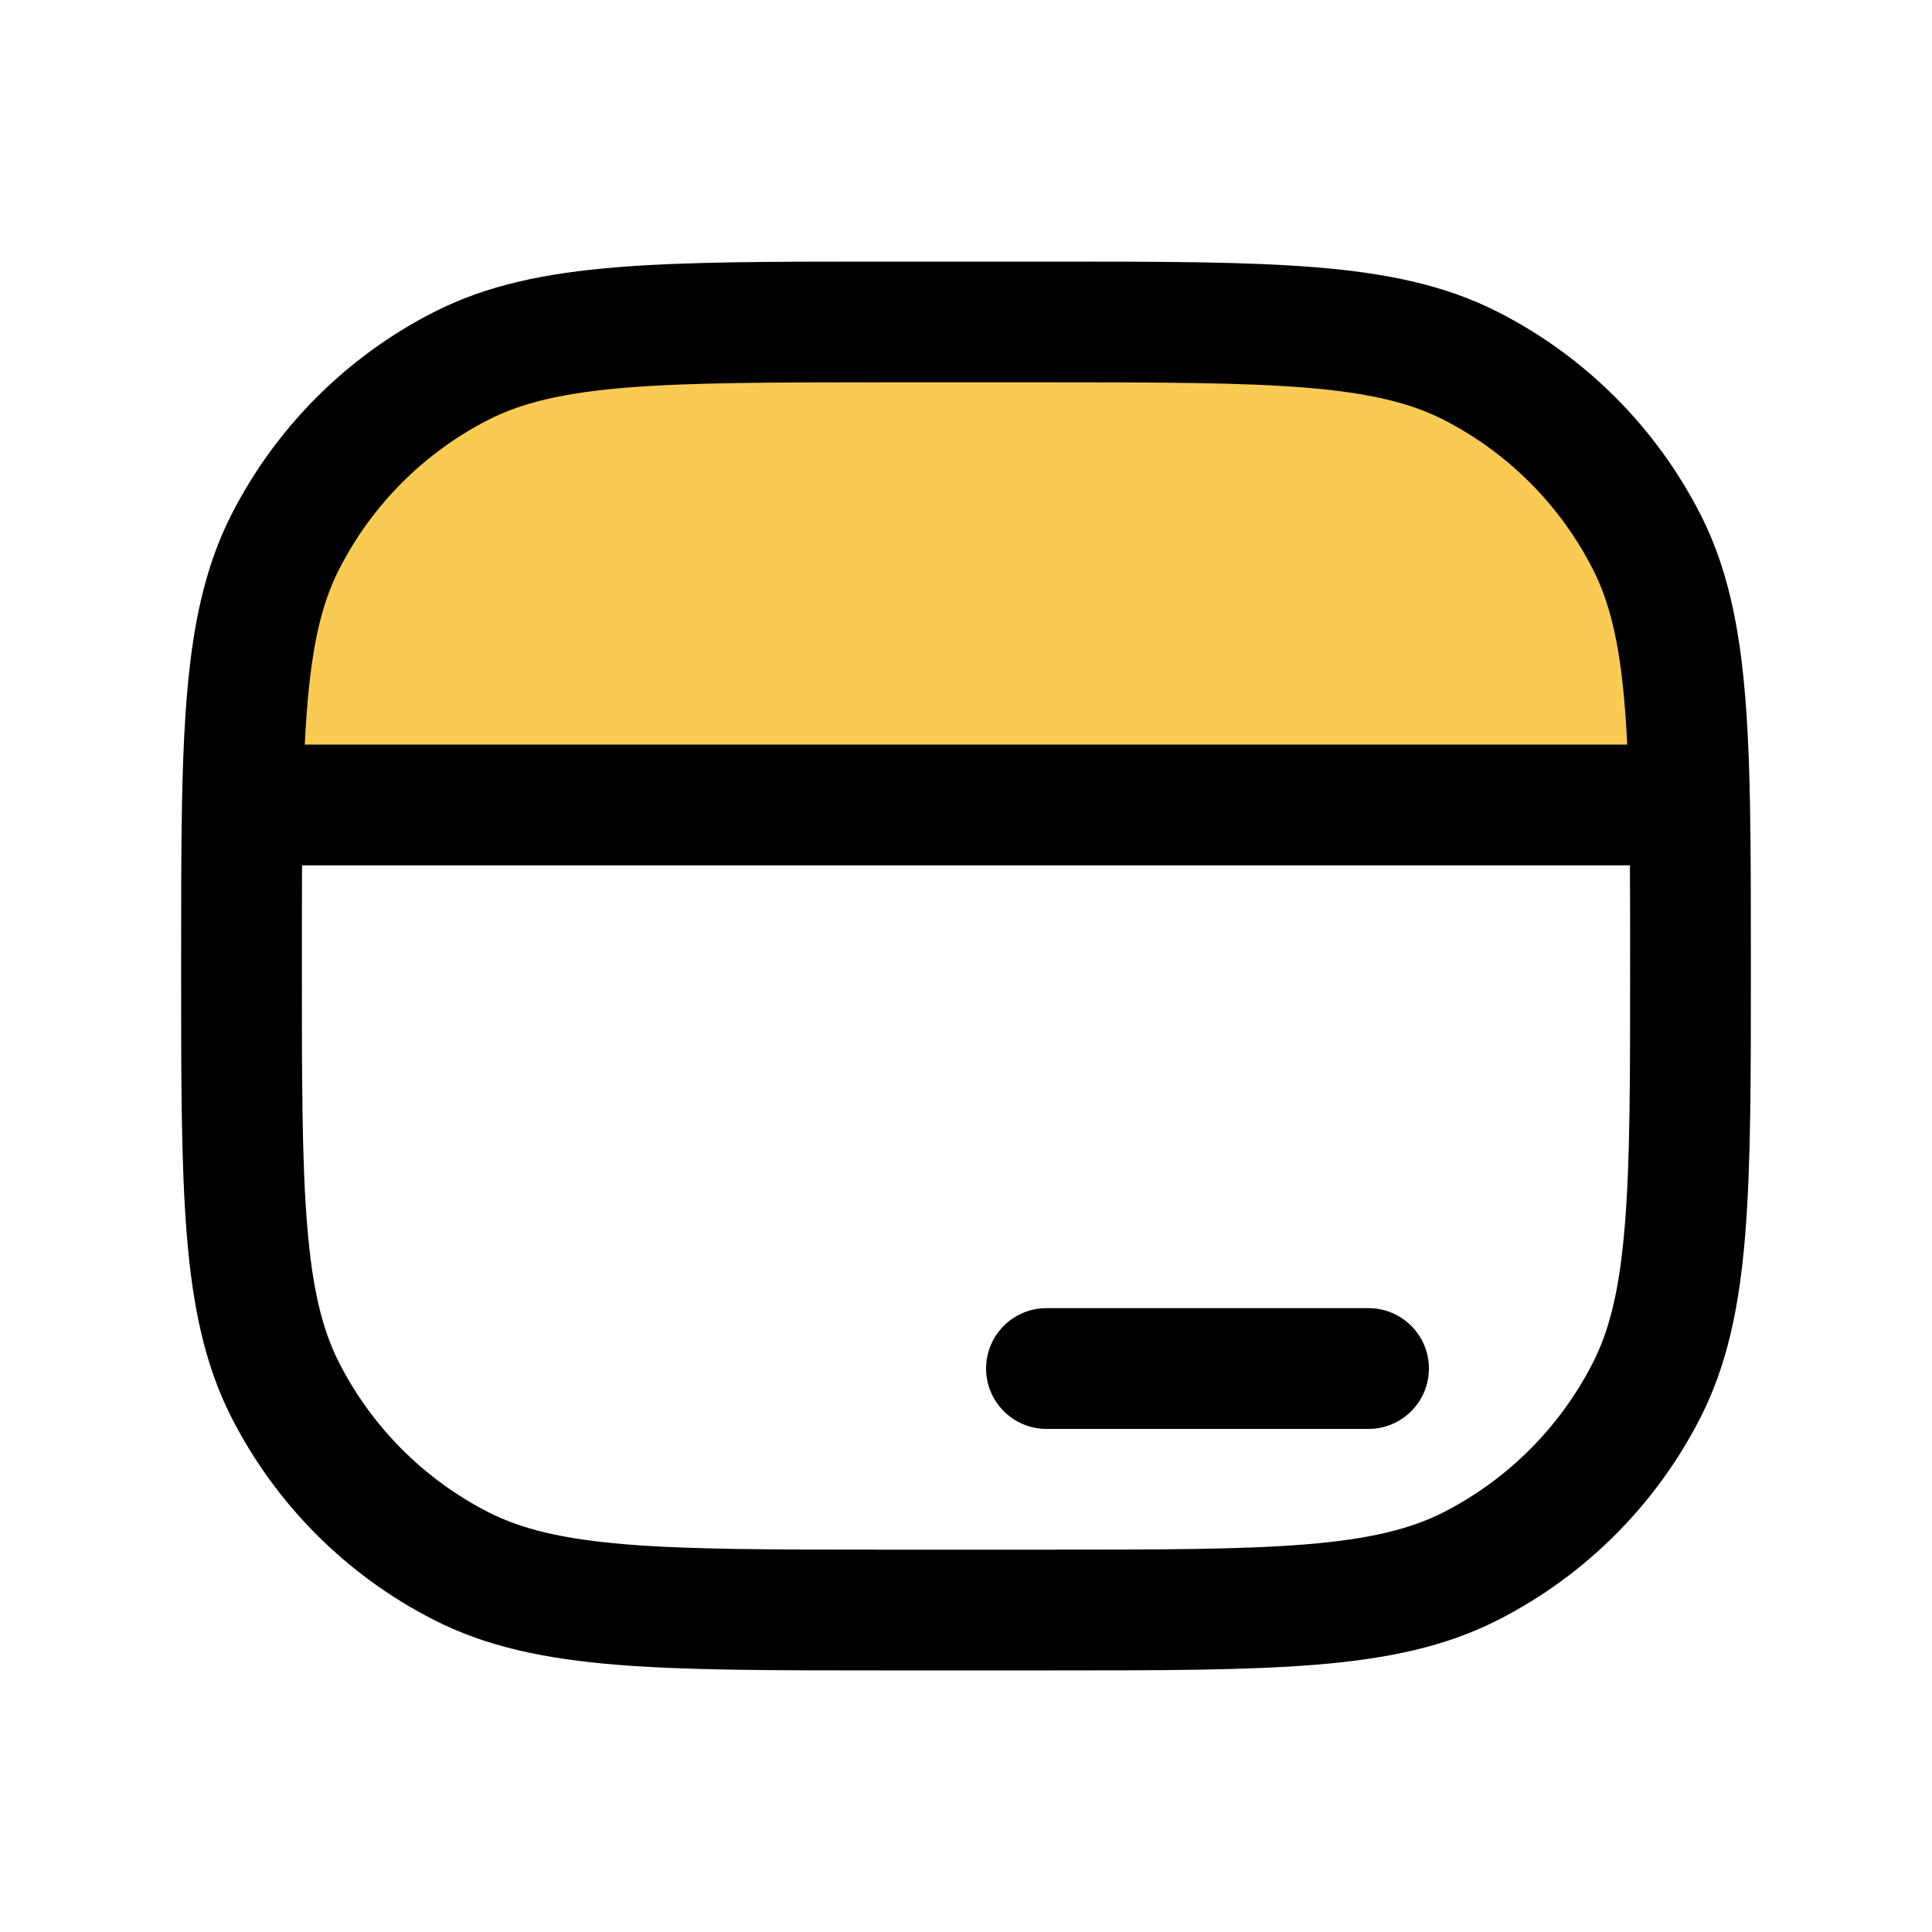 <svg width="20" height="20" viewBox="0 0 20 20" fill="none" xmlns="http://www.w3.org/2000/svg">
<path d="M2.5 6.5C2.1 6.5 2.333 7.833 2.5 8.5L17.5 8L17 6L16 5L14.5 3.5H7.5C6.5 3.667 4.4 4 4 4C3.5 4 3 5.5 3 6C3 6.5 3 6.5 2.5 6.5Z" fill="#FACB52"/>
<path d="M10.833 13.542C10.488 13.542 10.208 13.821 10.208 14.167C10.208 14.512 10.488 14.792 10.833 14.792H14.167C14.512 14.792 14.792 14.512 14.792 14.167C14.792 13.821 14.512 13.542 14.167 13.542H10.833Z" fill="black"/>
<path fill-rule="evenodd" clip-rule="evenodd" d="M13.621 2.767C12.901 2.708 12.004 2.708 10.861 2.708H9.139C7.996 2.708 7.099 2.708 6.379 2.767C5.646 2.827 5.04 2.951 4.491 3.231C3.59 3.69 2.857 4.423 2.397 5.325C1.995 6.114 1.909 7.041 1.884 8.321C1.875 8.808 1.875 9.363 1.875 9.995V10.028C1.875 11.171 1.875 12.067 1.934 12.787C1.994 13.521 2.118 14.127 2.397 14.675C2.857 15.577 3.59 16.31 4.491 16.769C5.04 17.049 5.646 17.173 6.379 17.233C7.099 17.292 7.996 17.292 9.139 17.292H10.861C12.004 17.292 12.901 17.292 13.621 17.233C14.354 17.173 14.96 17.049 15.509 16.769C16.41 16.31 17.143 15.577 17.603 14.675C17.882 14.127 18.006 13.521 18.066 12.787C18.125 12.067 18.125 11.171 18.125 10.028V9.995C18.125 9.363 18.125 8.808 18.116 8.321C18.091 7.041 18.005 6.114 17.603 5.325C17.143 4.423 16.41 3.69 15.509 3.231C14.96 2.951 14.354 2.827 13.621 2.767ZM5.059 4.344C5.402 4.17 5.825 4.067 6.481 4.013C7.144 3.959 7.99 3.958 9.167 3.958H10.833C12.01 3.958 12.856 3.959 13.519 4.013C14.175 4.067 14.598 4.17 14.941 4.344C15.608 4.684 16.149 5.226 16.489 5.892C16.701 6.308 16.802 6.827 16.845 7.708H3.155C3.198 6.827 3.299 6.308 3.511 5.892C3.851 5.226 4.392 4.684 5.059 4.344ZM3.125 10C3.125 9.621 3.125 9.276 3.127 8.958H16.873C16.875 9.276 16.875 9.621 16.875 10C16.875 11.177 16.875 12.022 16.82 12.686C16.767 13.342 16.664 13.765 16.489 14.108C16.149 14.774 15.608 15.316 14.941 15.656C14.598 15.83 14.175 15.933 13.519 15.987C12.856 16.041 12.01 16.042 10.833 16.042H9.167C7.99 16.042 7.144 16.041 6.481 15.987C5.825 15.933 5.402 15.83 5.059 15.656C4.392 15.316 3.851 14.774 3.511 14.108C3.336 13.765 3.233 13.342 3.18 12.686C3.125 12.022 3.125 11.177 3.125 10Z" fill="black"/>
</svg>
